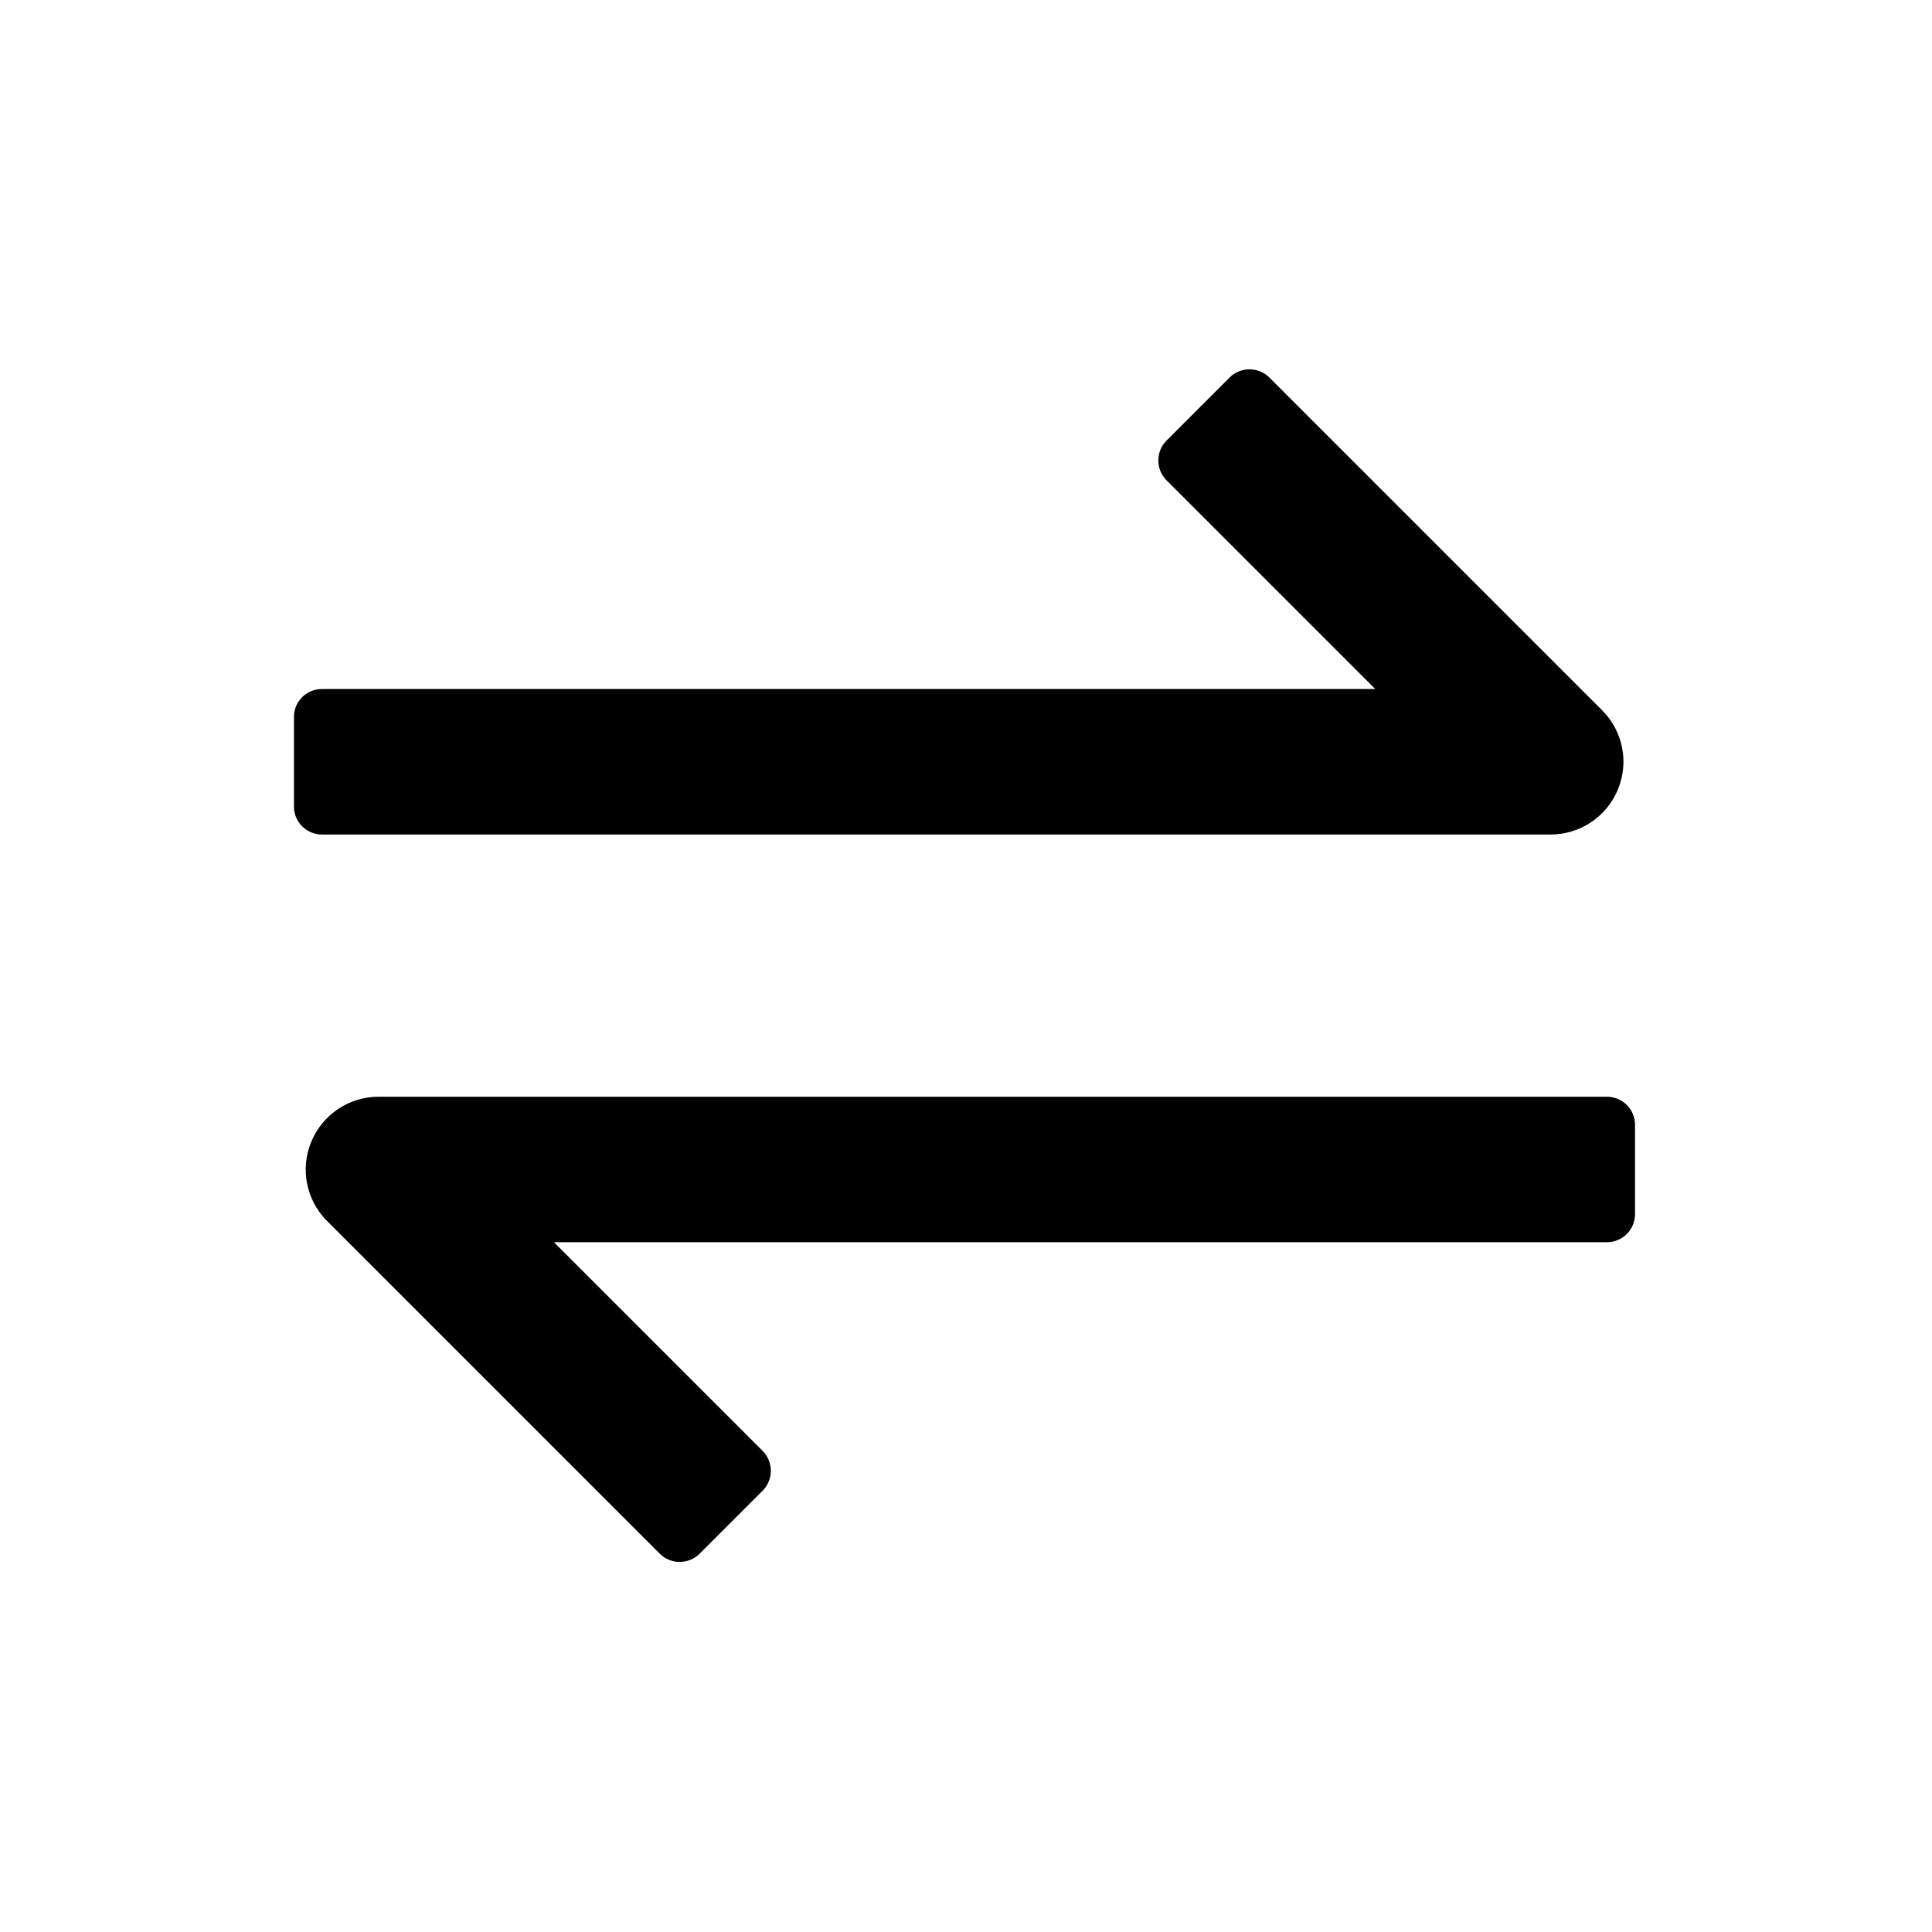 <svg class="icon" viewBox="0 0 1024 1024" version="1.1" xmlns="http://www.w3.org/2000/svg" p-id="29627" width="32" height="32"><path d="M821.9 442.3c15.6 0 29.6-9.4 35.6-23.8s2.7-31-8.3-42L672.8 200.1c-5.8-5.8-15.3-5.8-21.1 0l-33.4 33.4c-5.8 5.8-5.8 15.3 0 21.1l110.6 110.6H170.6c-8.2 0-14.8 6.6-14.8 14.8v47.5c0 8.1 6.6 14.8 14.8 14.8h651.3z m29.8 139H200.6c-15.6 0-29.6 9.4-35.6 23.8s-2.7 31 8.3 42l176.4 176.4c5.8 5.8 15.3 5.8 21.1 0l33.4-33.4c5.8-5.8 5.8-15.3 0-21.1L293.6 658.4h558.1c8.3 0 14.9-6.7 14.9-14.9v-47.1c0.1-8.4-6.6-15.1-14.9-15.1z m0 0"></path></svg>